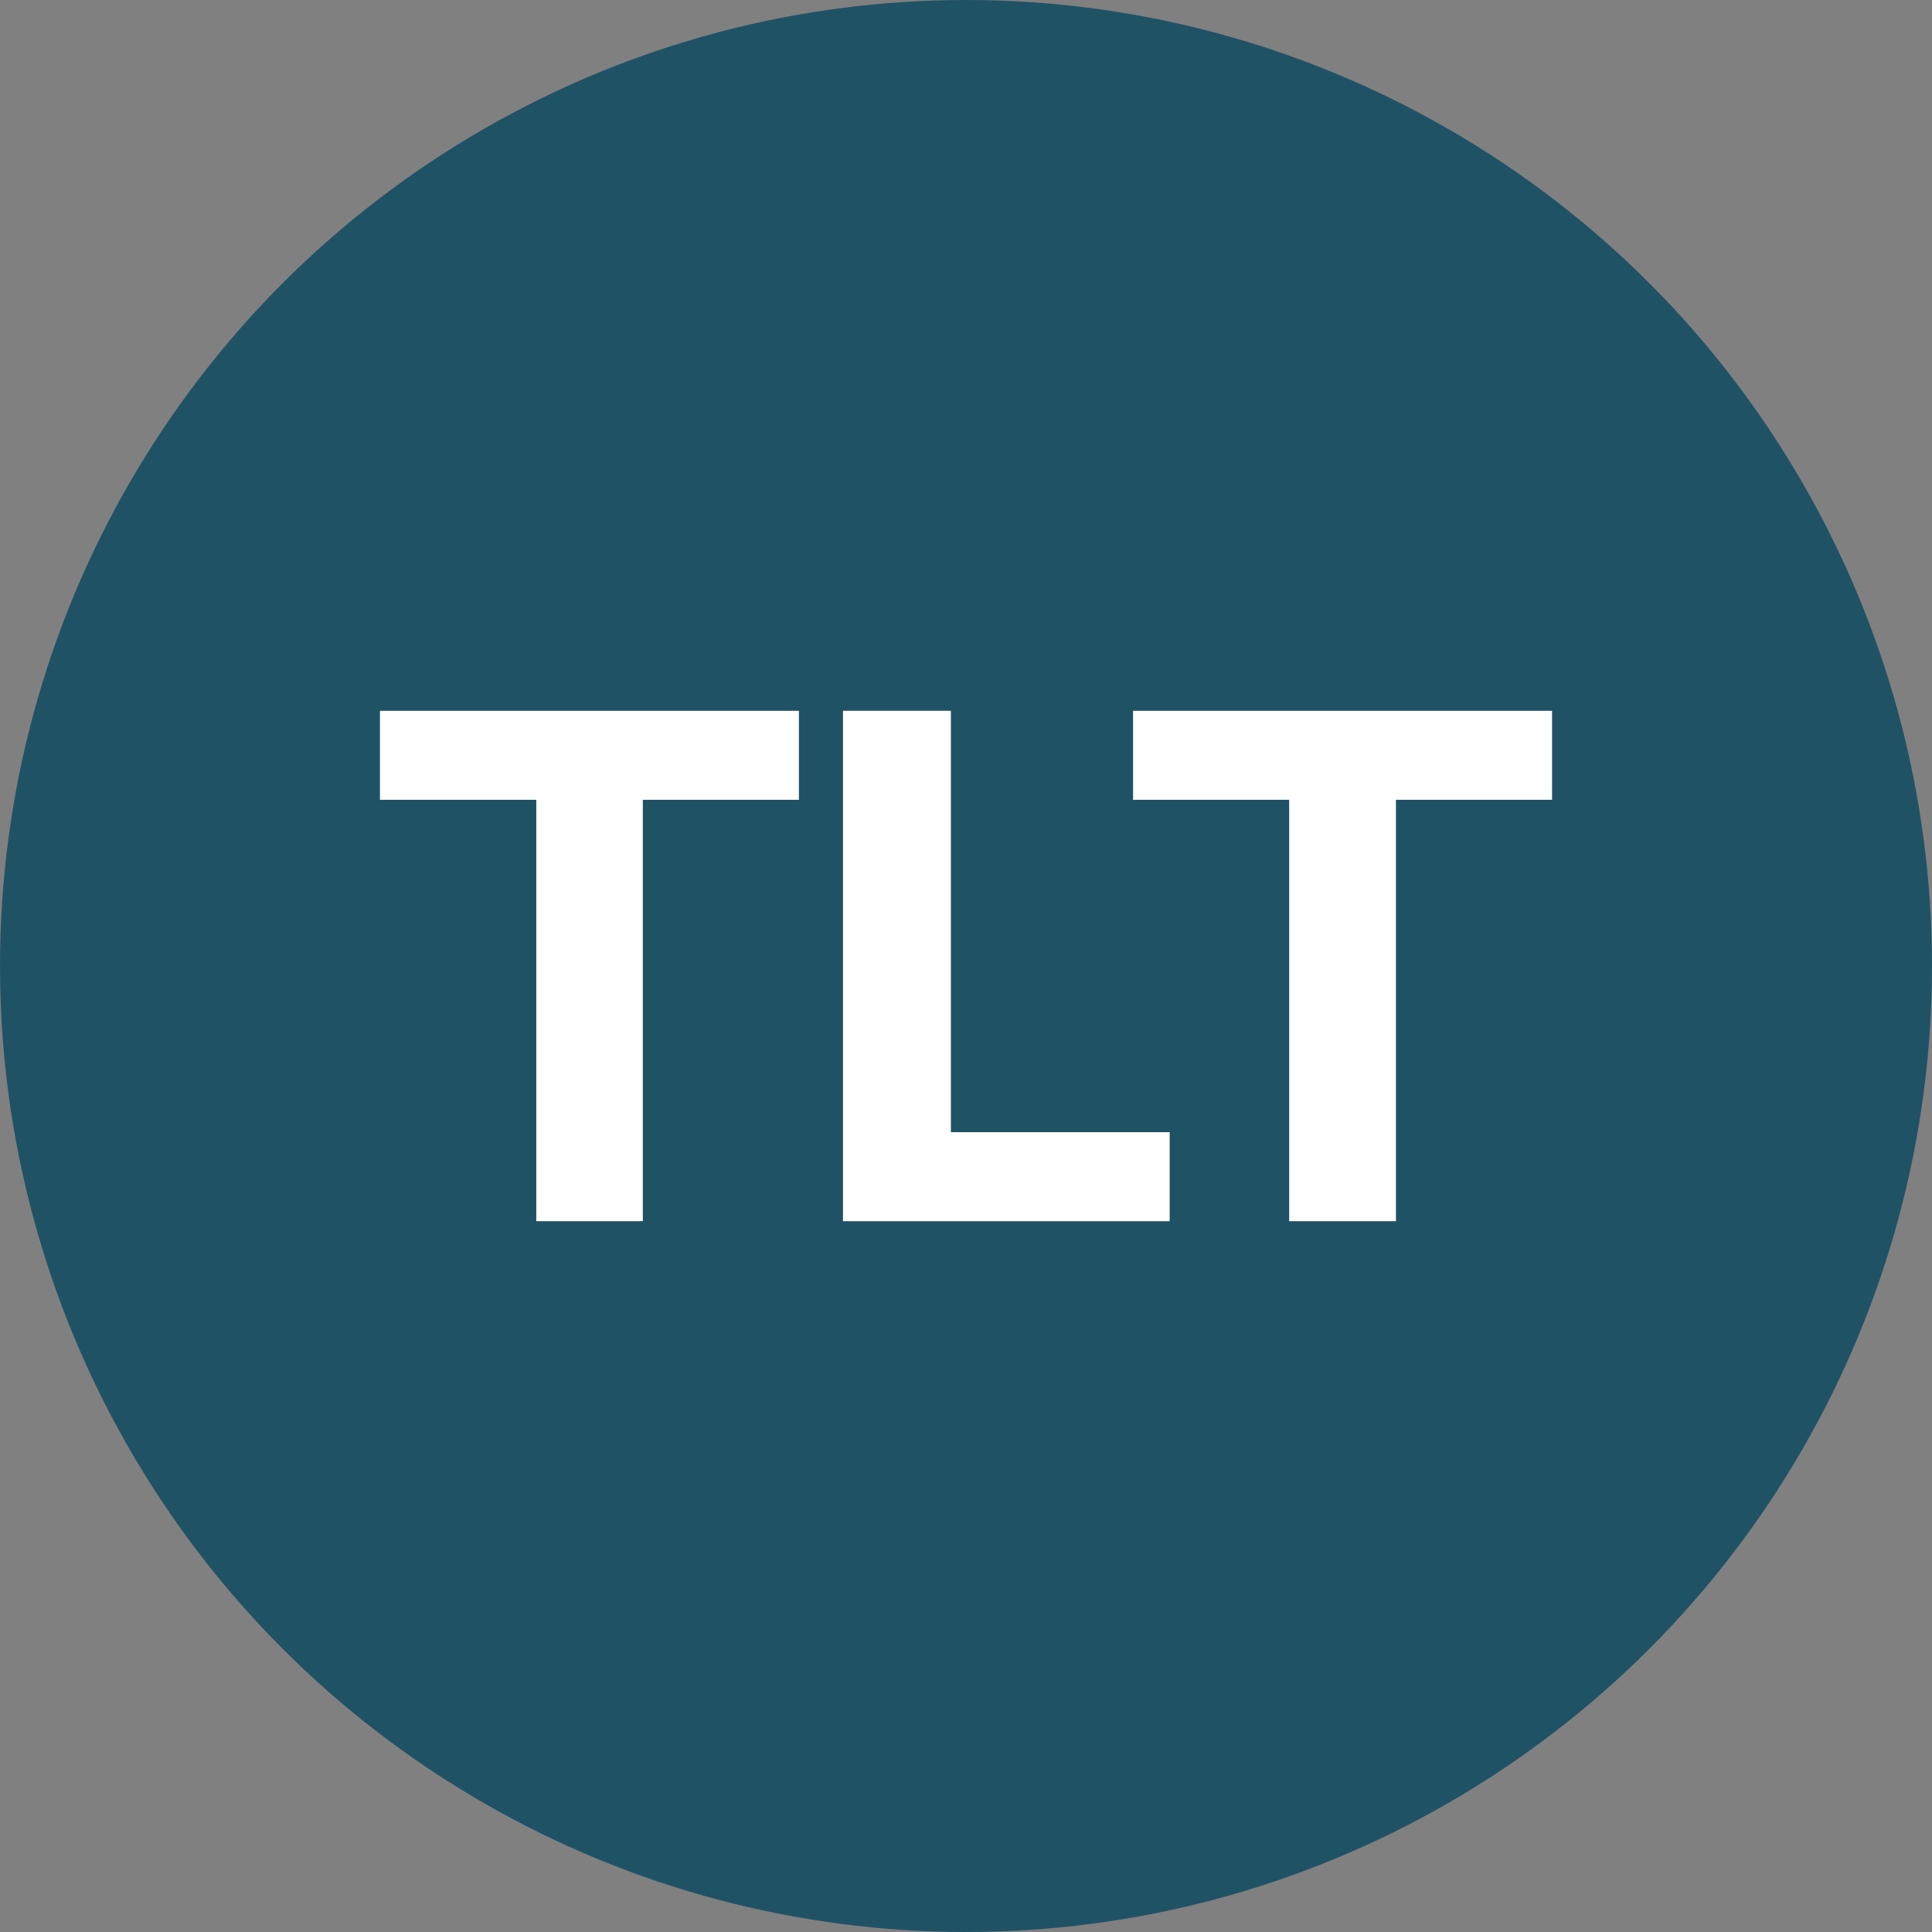 <?xml version="1.0" encoding="utf-8"?>
<!-- Generator: Adobe Illustrator 27.2.0, SVG Export Plug-In . SVG Version: 6.00 Build 0)  -->
<svg version="1.1" id="Layer_1" xmlns="http://www.w3.org/2000/svg" xmlns:xlink="http://www.w3.org/1999/xlink" x="0px" y="0px"
	 viewBox="0 0 881.2 881.2" style="enable-background:new 0 0 881.2 881.2;" xml:space="preserve">
<rect x="0" y="0" width="881.2" height="881.2" fill="#808080" stroke="none"/>
<style type="text/css">
	.st0{fill:#205266;}
	.st1{fill:#FFFFFF;}
</style>
<circle class="st0" cx="440.6" cy="440.6" r="440.6"/>
<g>
	<path class="st1" d="M173.3,364.8v-40.6h191.1v40.6h-71.2V557h-48.6V364.8H173.3z"/>
	<path class="st1" d="M384.5,557V324.2h49.2v192.2h99.8V557H384.5z"/>
	<path class="st1" d="M516.8,364.8v-40.6h191.1v40.6h-71.2V557H588V364.8H516.8z"/>
</g>
</svg>
